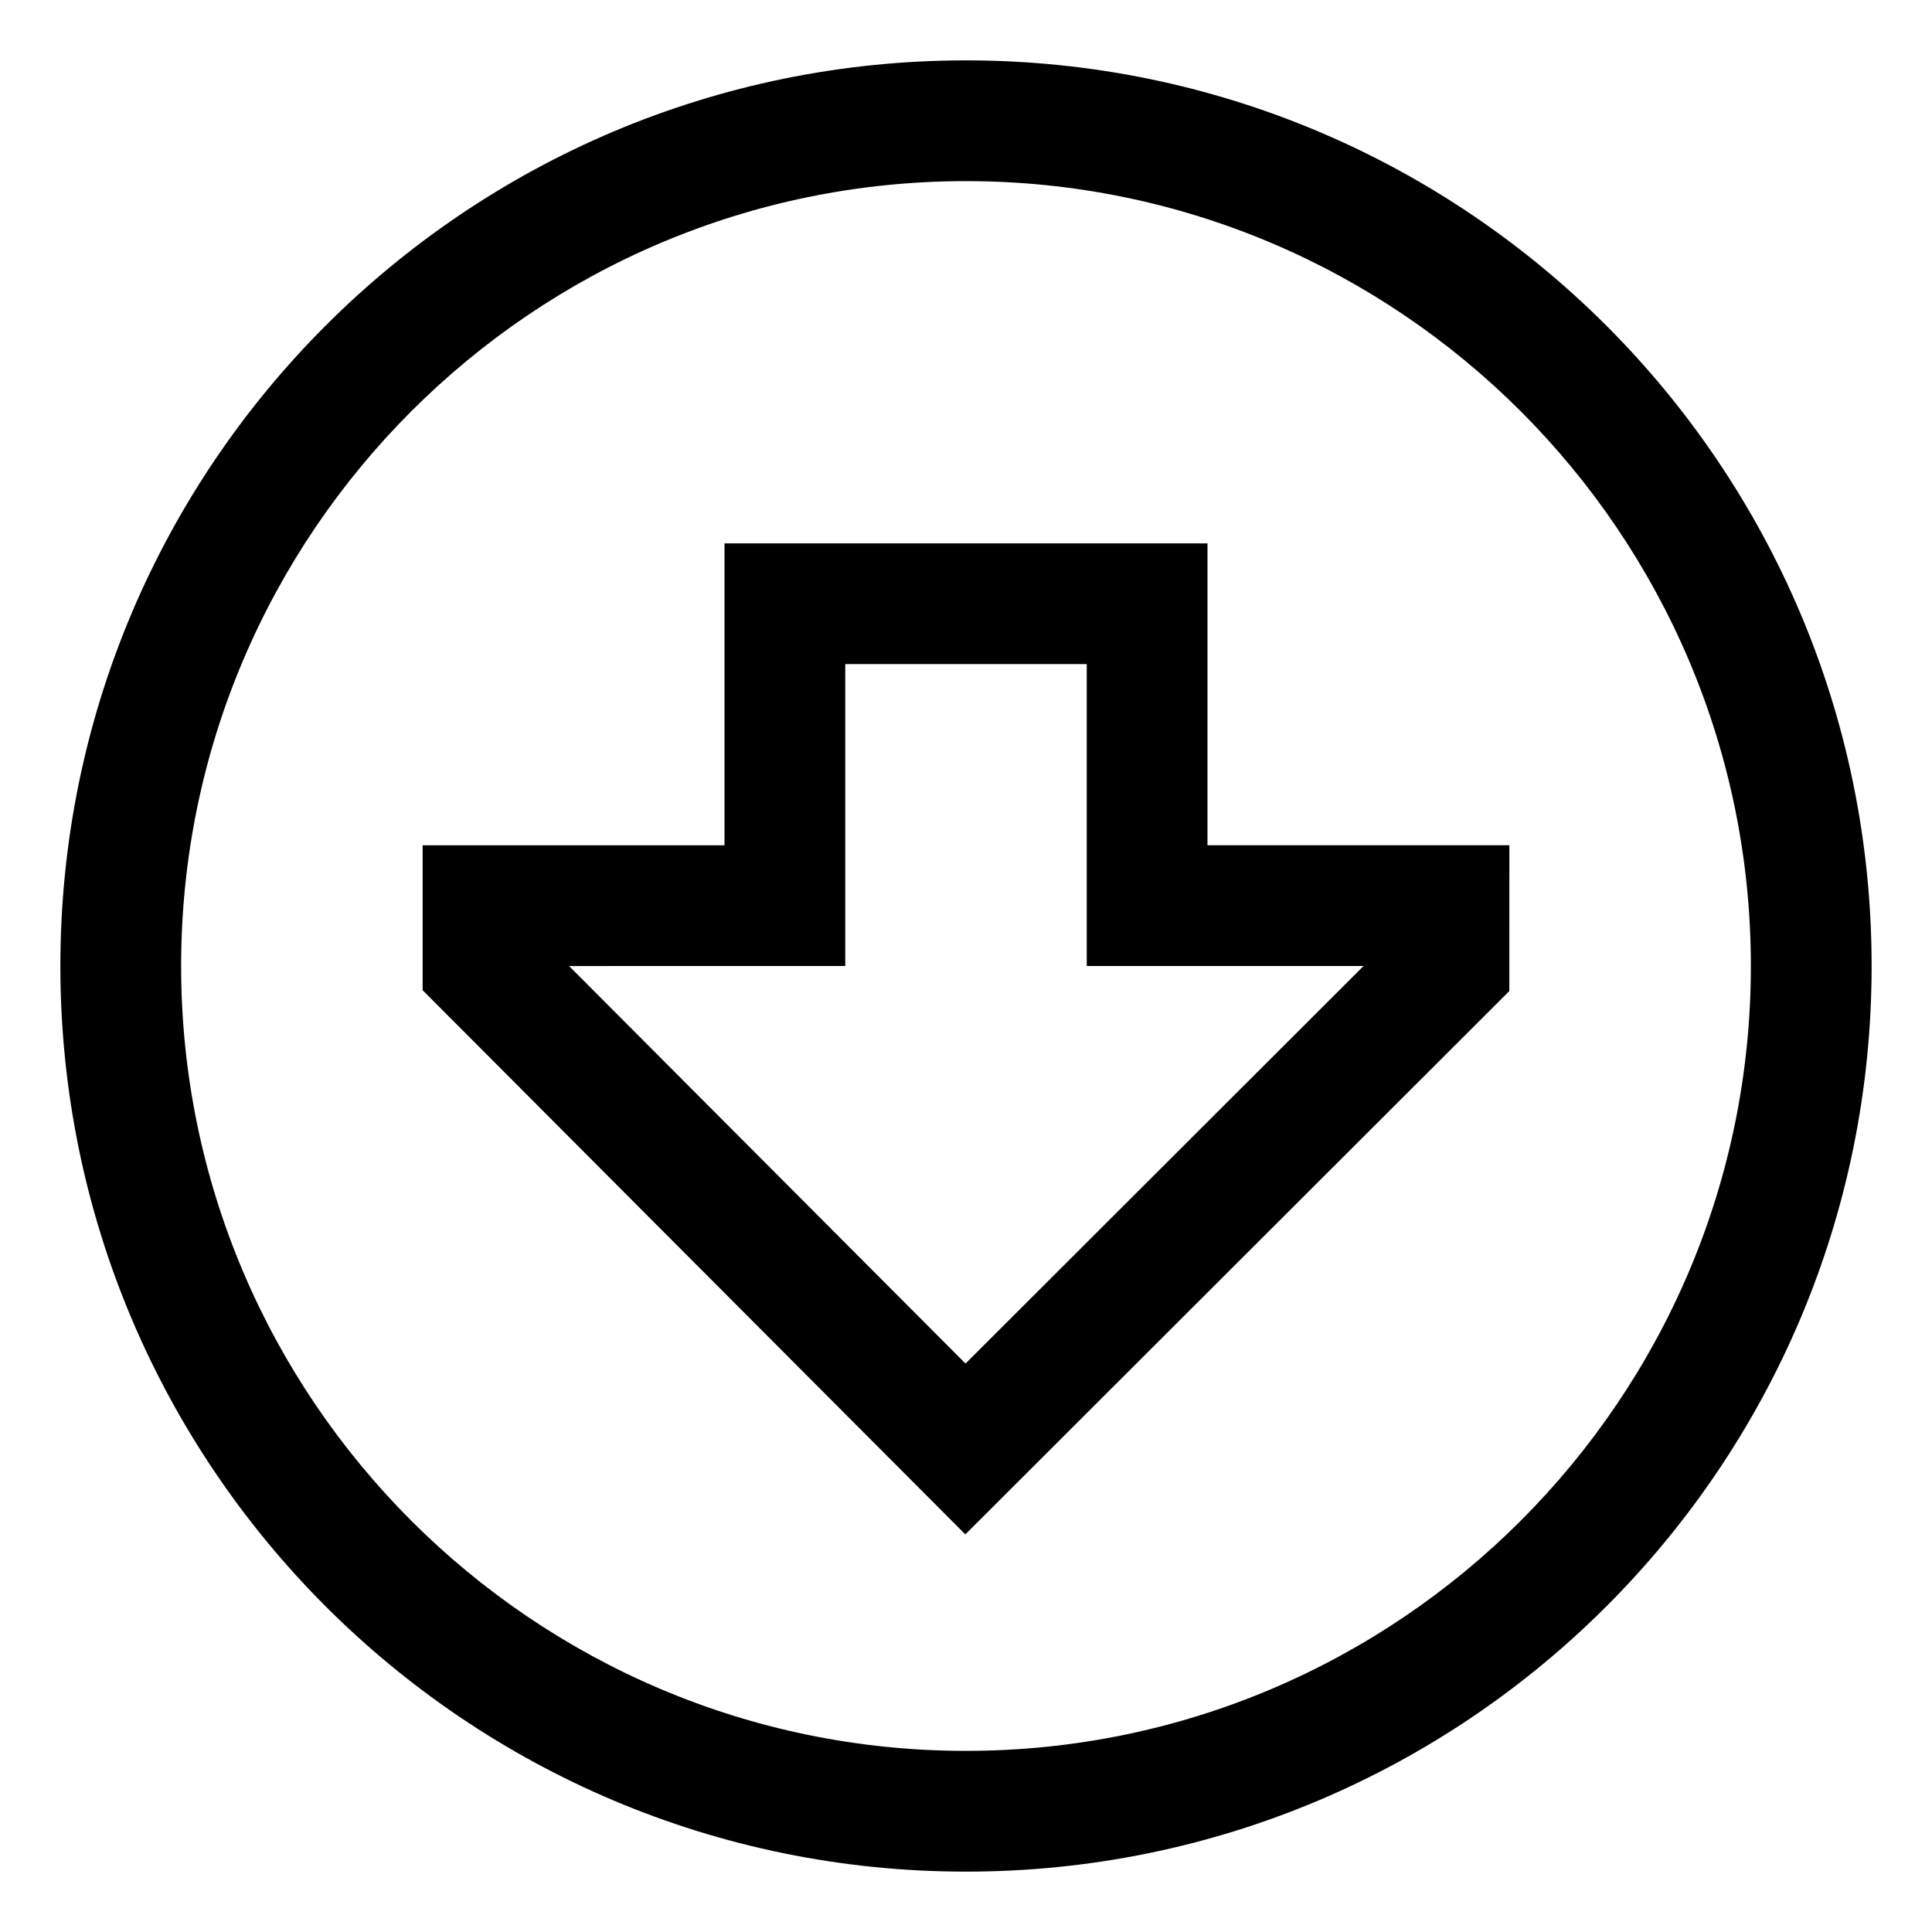 <!-- Generated by IcoMoon.io -->
<svg version="1.1" xmlns="http://www.w3.org/2000/svg" width="64" height="64" viewBox="0 0 64 64">
<title>arrow-thick-circle-down</title>
<path d="M40 18h-16v10.001l-10 0.001v4.8l17.978 18.027 18.020-17.999 0.002-4.831-10.001 0.001zM45.17 32l-13.186 13.17-13.133-13.169 9.149-0.001v-10.001h8v10.001z"></path>
<path d="M53.213 10.787c-5.429-5.429-12.929-8.787-21.213-8.787-16.569 0-30 13.431-30 30 0 8.284 3.358 15.784 8.787 21.213v0c5.429 5.429 12.929 8.787 21.213 8.787 16.569 0 30-13.431 30-30 0-8.284-3.358-15.784-8.787-21.213v0zM32 58c-14.336 0-26-11.664-26-26s11.664-26 26-26 26 11.664 26 26-11.664 26-26 26z"></path>
</svg>
